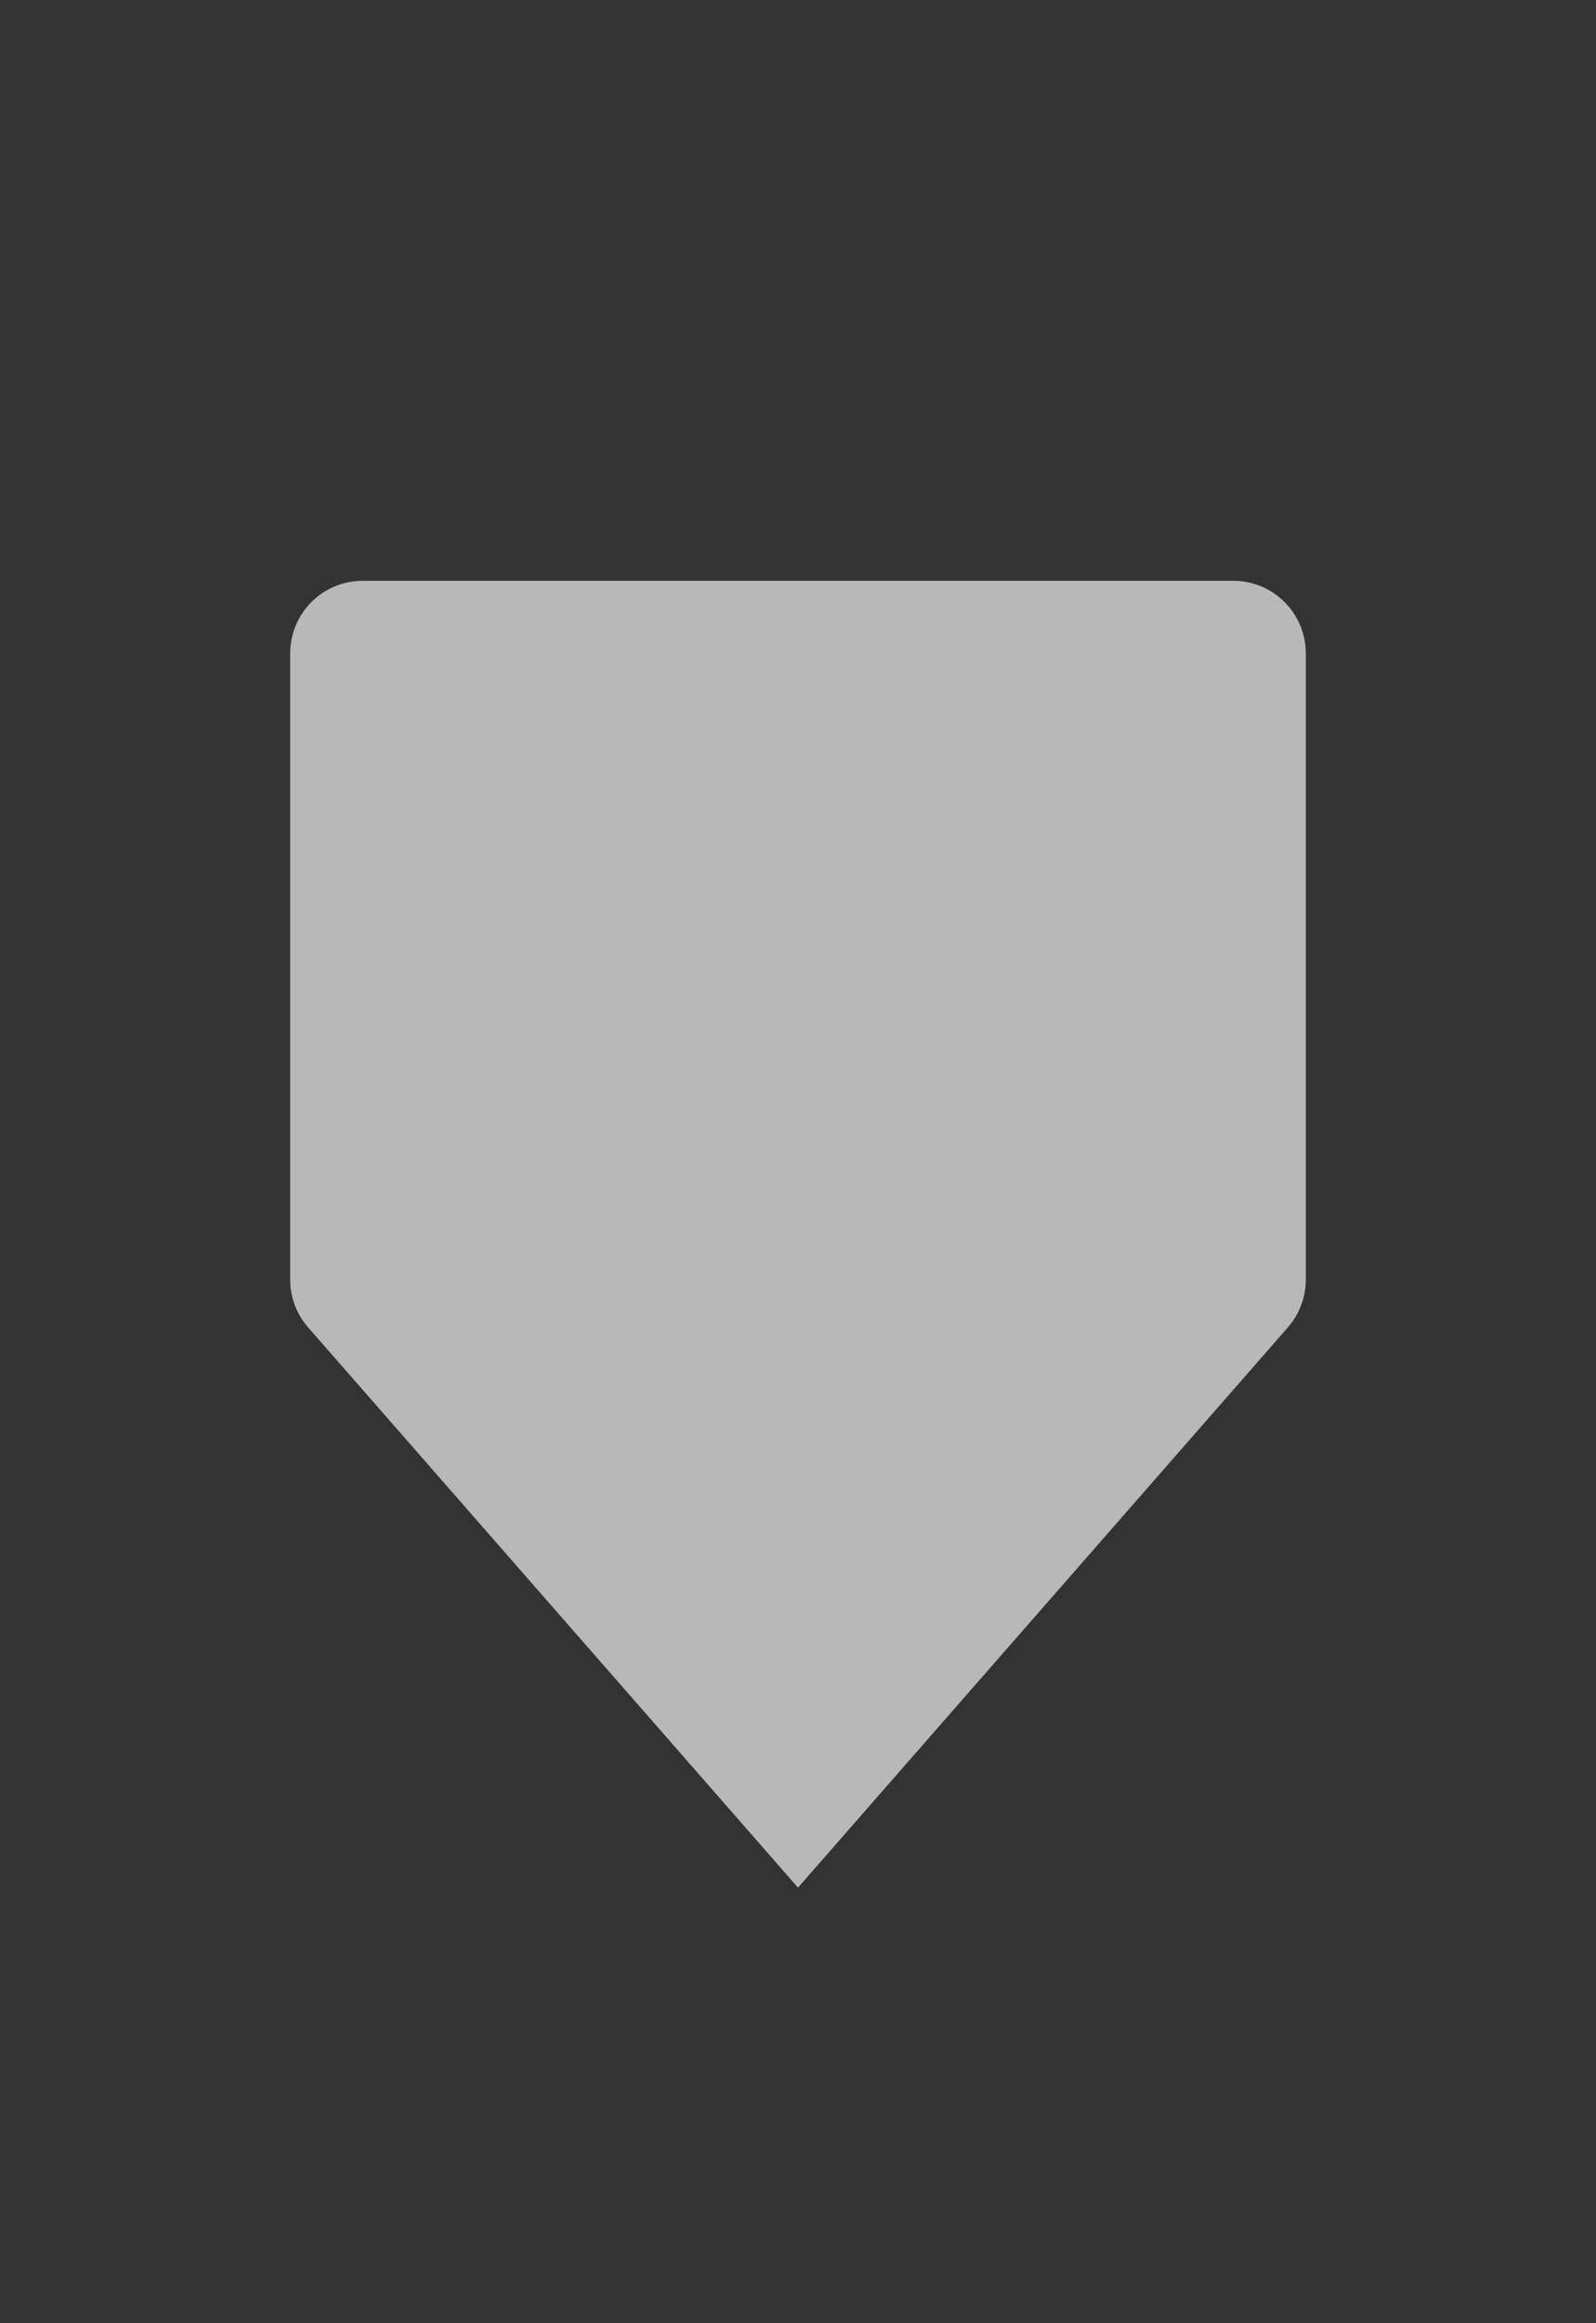 <svg id="S_Marker_11x16_N_D_2x" data-name="S_Marker_11x16_N_D@2x" xmlns="http://www.w3.org/2000/svg" width="22" height="32" viewBox="0 0 22 32">
  <rect x="0" y="0" width="22" height="32" fill="#333333" stroke="none"/>
  <defs>
    <style>
      .fill {
        fill: #fff;
        fill-rule: evenodd;
        opacity: 0.65;
      }

      
    </style>
  </defs>
  <title>S_Marker_11x16_N_D@2x</title>
  <path id="Fill" class="fill" d="M4,9v8.624a1,1,0,0,0,.247.659L11,26l6.753-7.717A1,1,0,0,0,18,17.624V9a1,1,0,0,0-1-1H5A1,1,0,0,0,4,9Z"/>
  </svg>